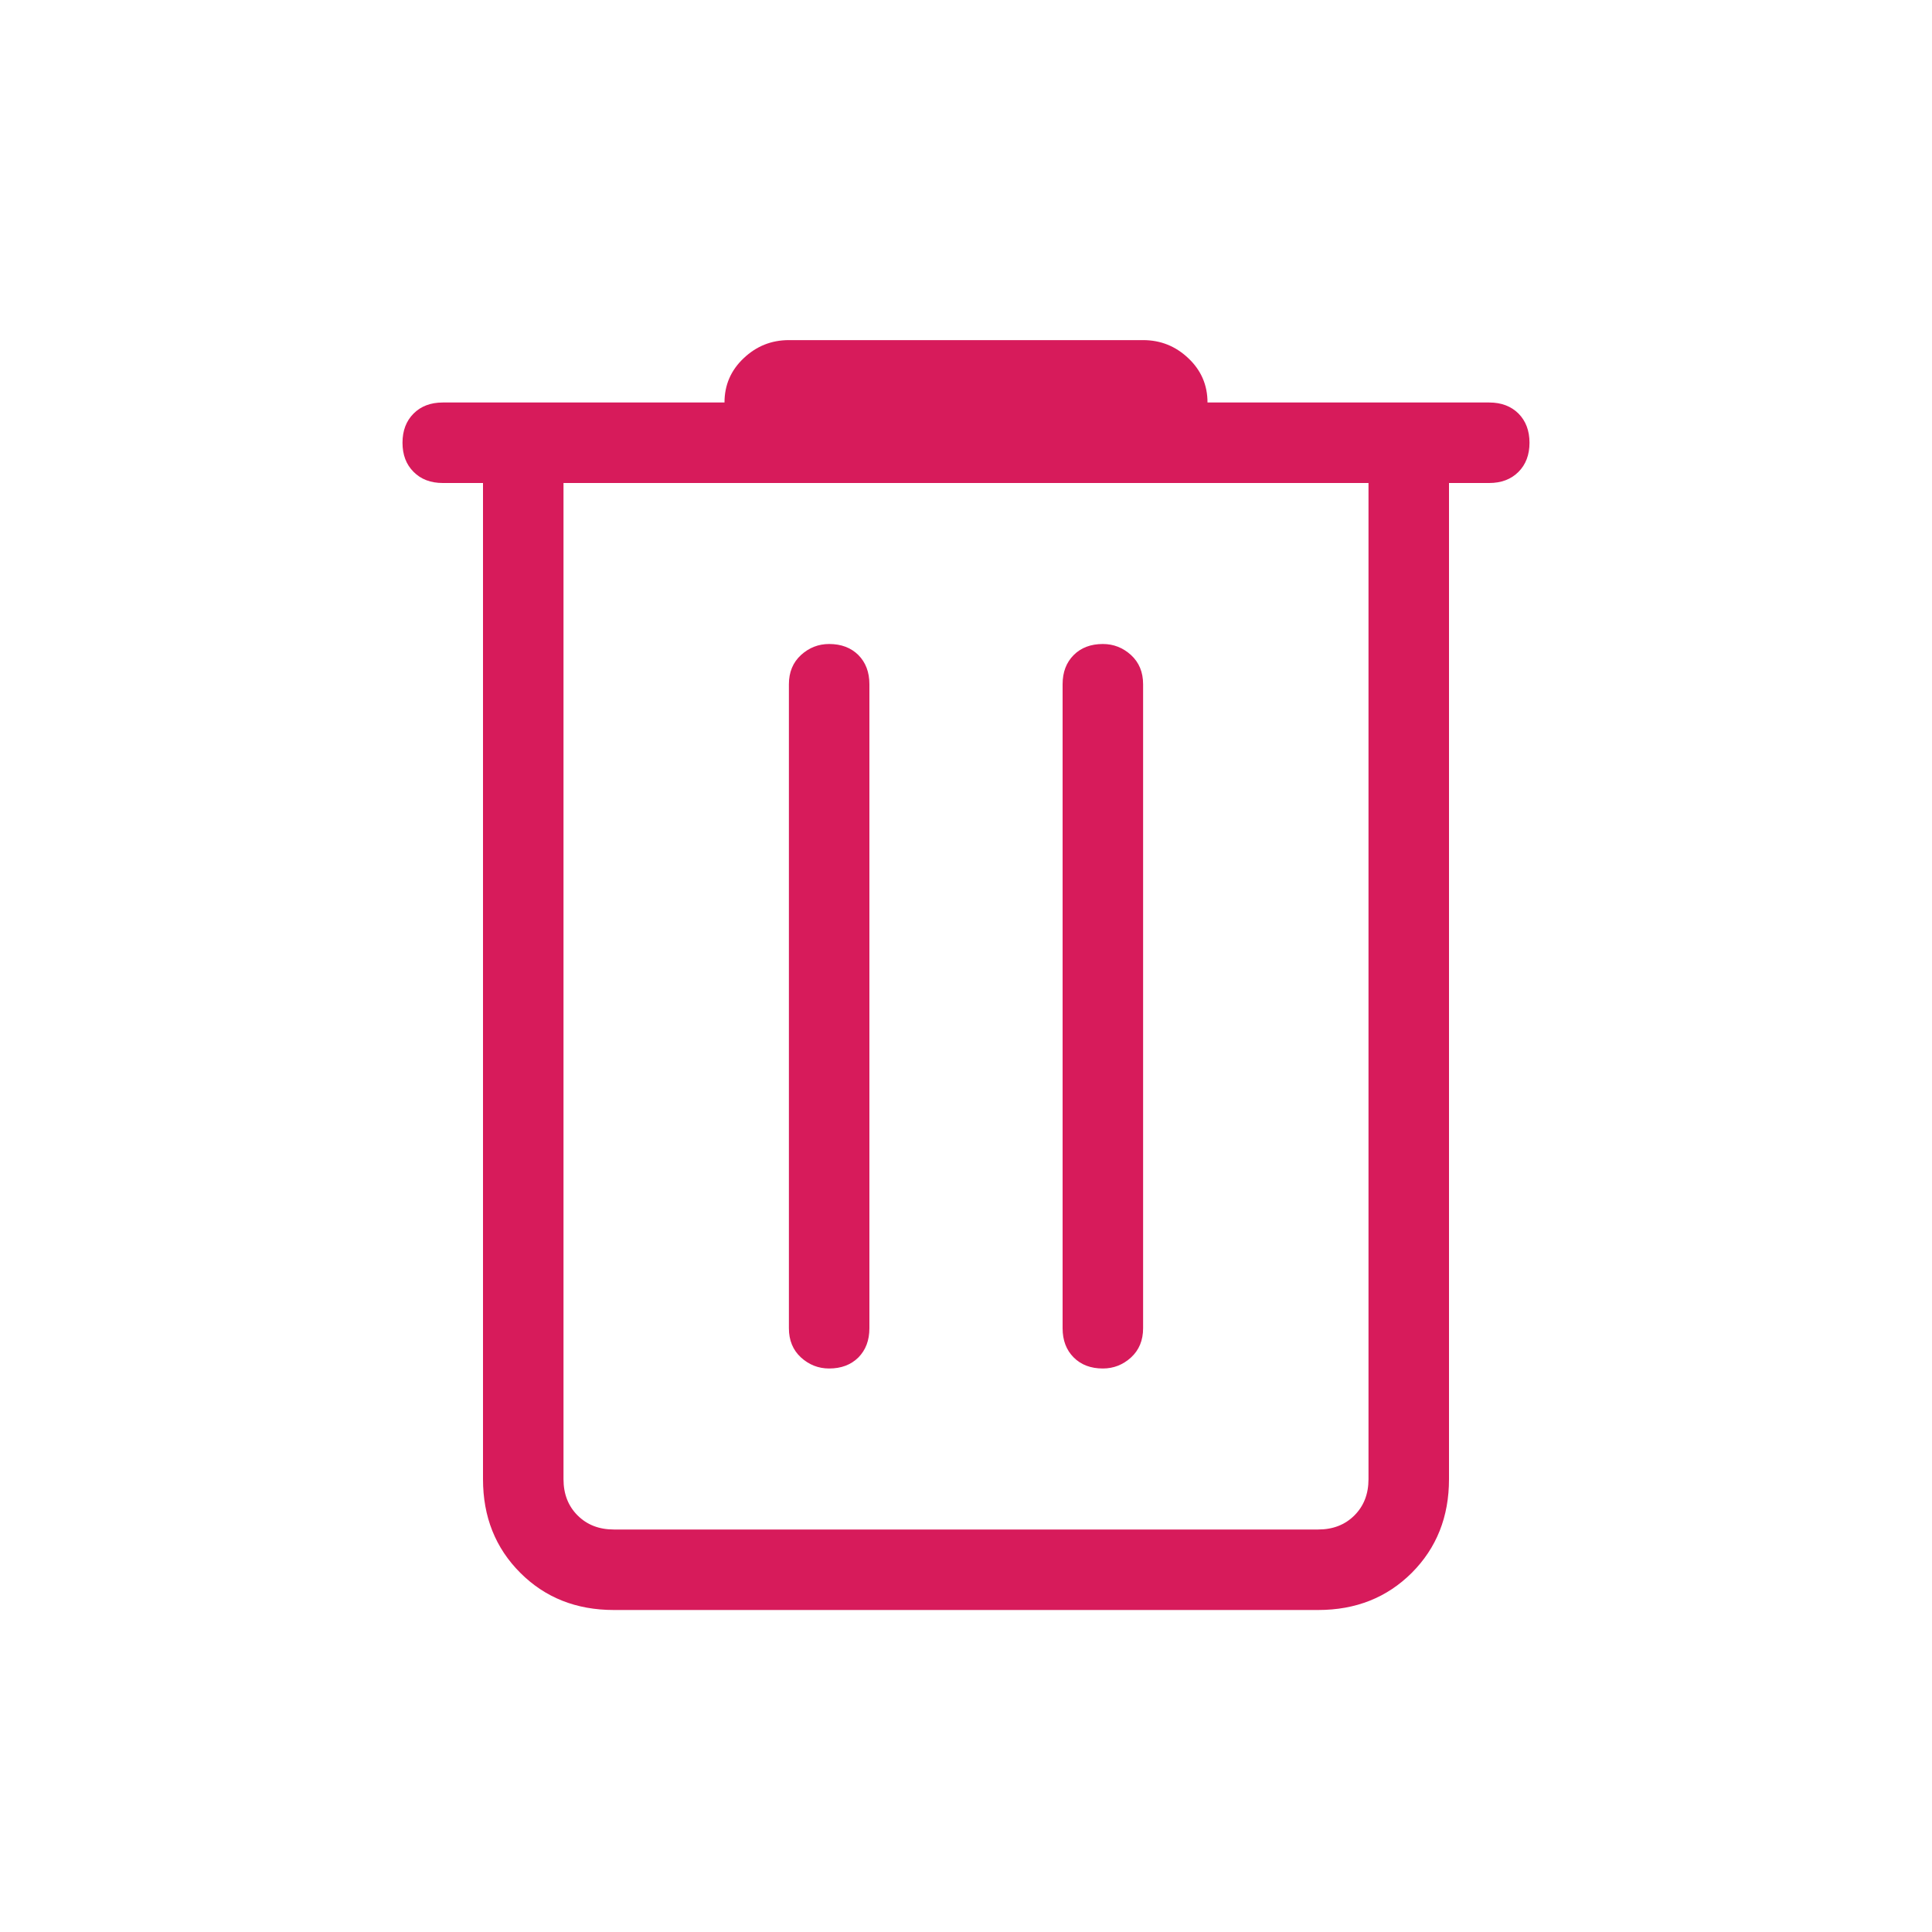 <svg width="24" height="24" viewBox="0 0 24 24" fill="none" xmlns="http://www.w3.org/2000/svg">
<mask id="mask0_811_632" style="mask-type:alpha" maskUnits="userSpaceOnUse" x="0" y="0" width="24" height="24">
<rect width="24" height="24" fill="#D9D9D9"/>
</mask>
<g mask="url(#mask0_811_632)">
<path d="M7.625 20C7.158 20 6.771 19.846 6.463 19.538C6.154 19.229 6 18.842 6 18.375V6H5.5C5.35 6 5.229 5.954 5.138 5.862C5.046 5.771 5 5.65 5 5.5C5 5.35 5.046 5.229 5.138 5.137C5.229 5.046 5.35 5 5.5 5H9C9 4.783 9.079 4.6 9.238 4.45C9.396 4.3 9.583 4.225 9.8 4.225H14.2C14.417 4.225 14.604 4.3 14.762 4.45C14.921 4.6 15 4.783 15 5H18.5C18.65 5 18.771 5.046 18.863 5.137C18.954 5.229 19 5.35 19 5.5C19 5.65 18.954 5.771 18.863 5.862C18.771 5.954 18.65 6 18.5 6H18V18.375C18 18.842 17.846 19.229 17.538 19.538C17.229 19.846 16.842 20 16.375 20H7.625ZM7 6V18.375C7 18.558 7.058 18.708 7.175 18.825C7.292 18.942 7.442 19 7.625 19H16.375C16.558 19 16.708 18.942 16.825 18.825C16.942 18.708 17 18.558 17 18.375V6H7ZM9.8 16.5C9.8 16.65 9.85 16.771 9.95 16.863C10.05 16.954 10.167 17 10.3 17C10.45 17 10.571 16.954 10.663 16.863C10.754 16.771 10.8 16.65 10.8 16.5V8.5C10.8 8.35 10.754 8.229 10.663 8.137C10.571 8.046 10.45 8 10.3 8C10.167 8 10.05 8.046 9.95 8.137C9.85 8.229 9.8 8.35 9.8 8.5V16.5ZM13.2 16.5C13.2 16.65 13.246 16.771 13.338 16.863C13.429 16.954 13.55 17 13.7 17C13.833 17 13.95 16.954 14.05 16.863C14.15 16.771 14.2 16.65 14.2 16.5V8.5C14.2 8.35 14.15 8.229 14.05 8.137C13.95 8.046 13.833 8 13.7 8C13.55 8 13.429 8.046 13.338 8.137C13.246 8.229 13.2 8.35 13.2 8.5V16.5ZM7 6V18.375C7 18.558 7.058 18.708 7.175 18.825C7.292 18.942 7.442 19 7.625 19H7V6Z" fill="#D71B5B"/>
</g>
</svg>
